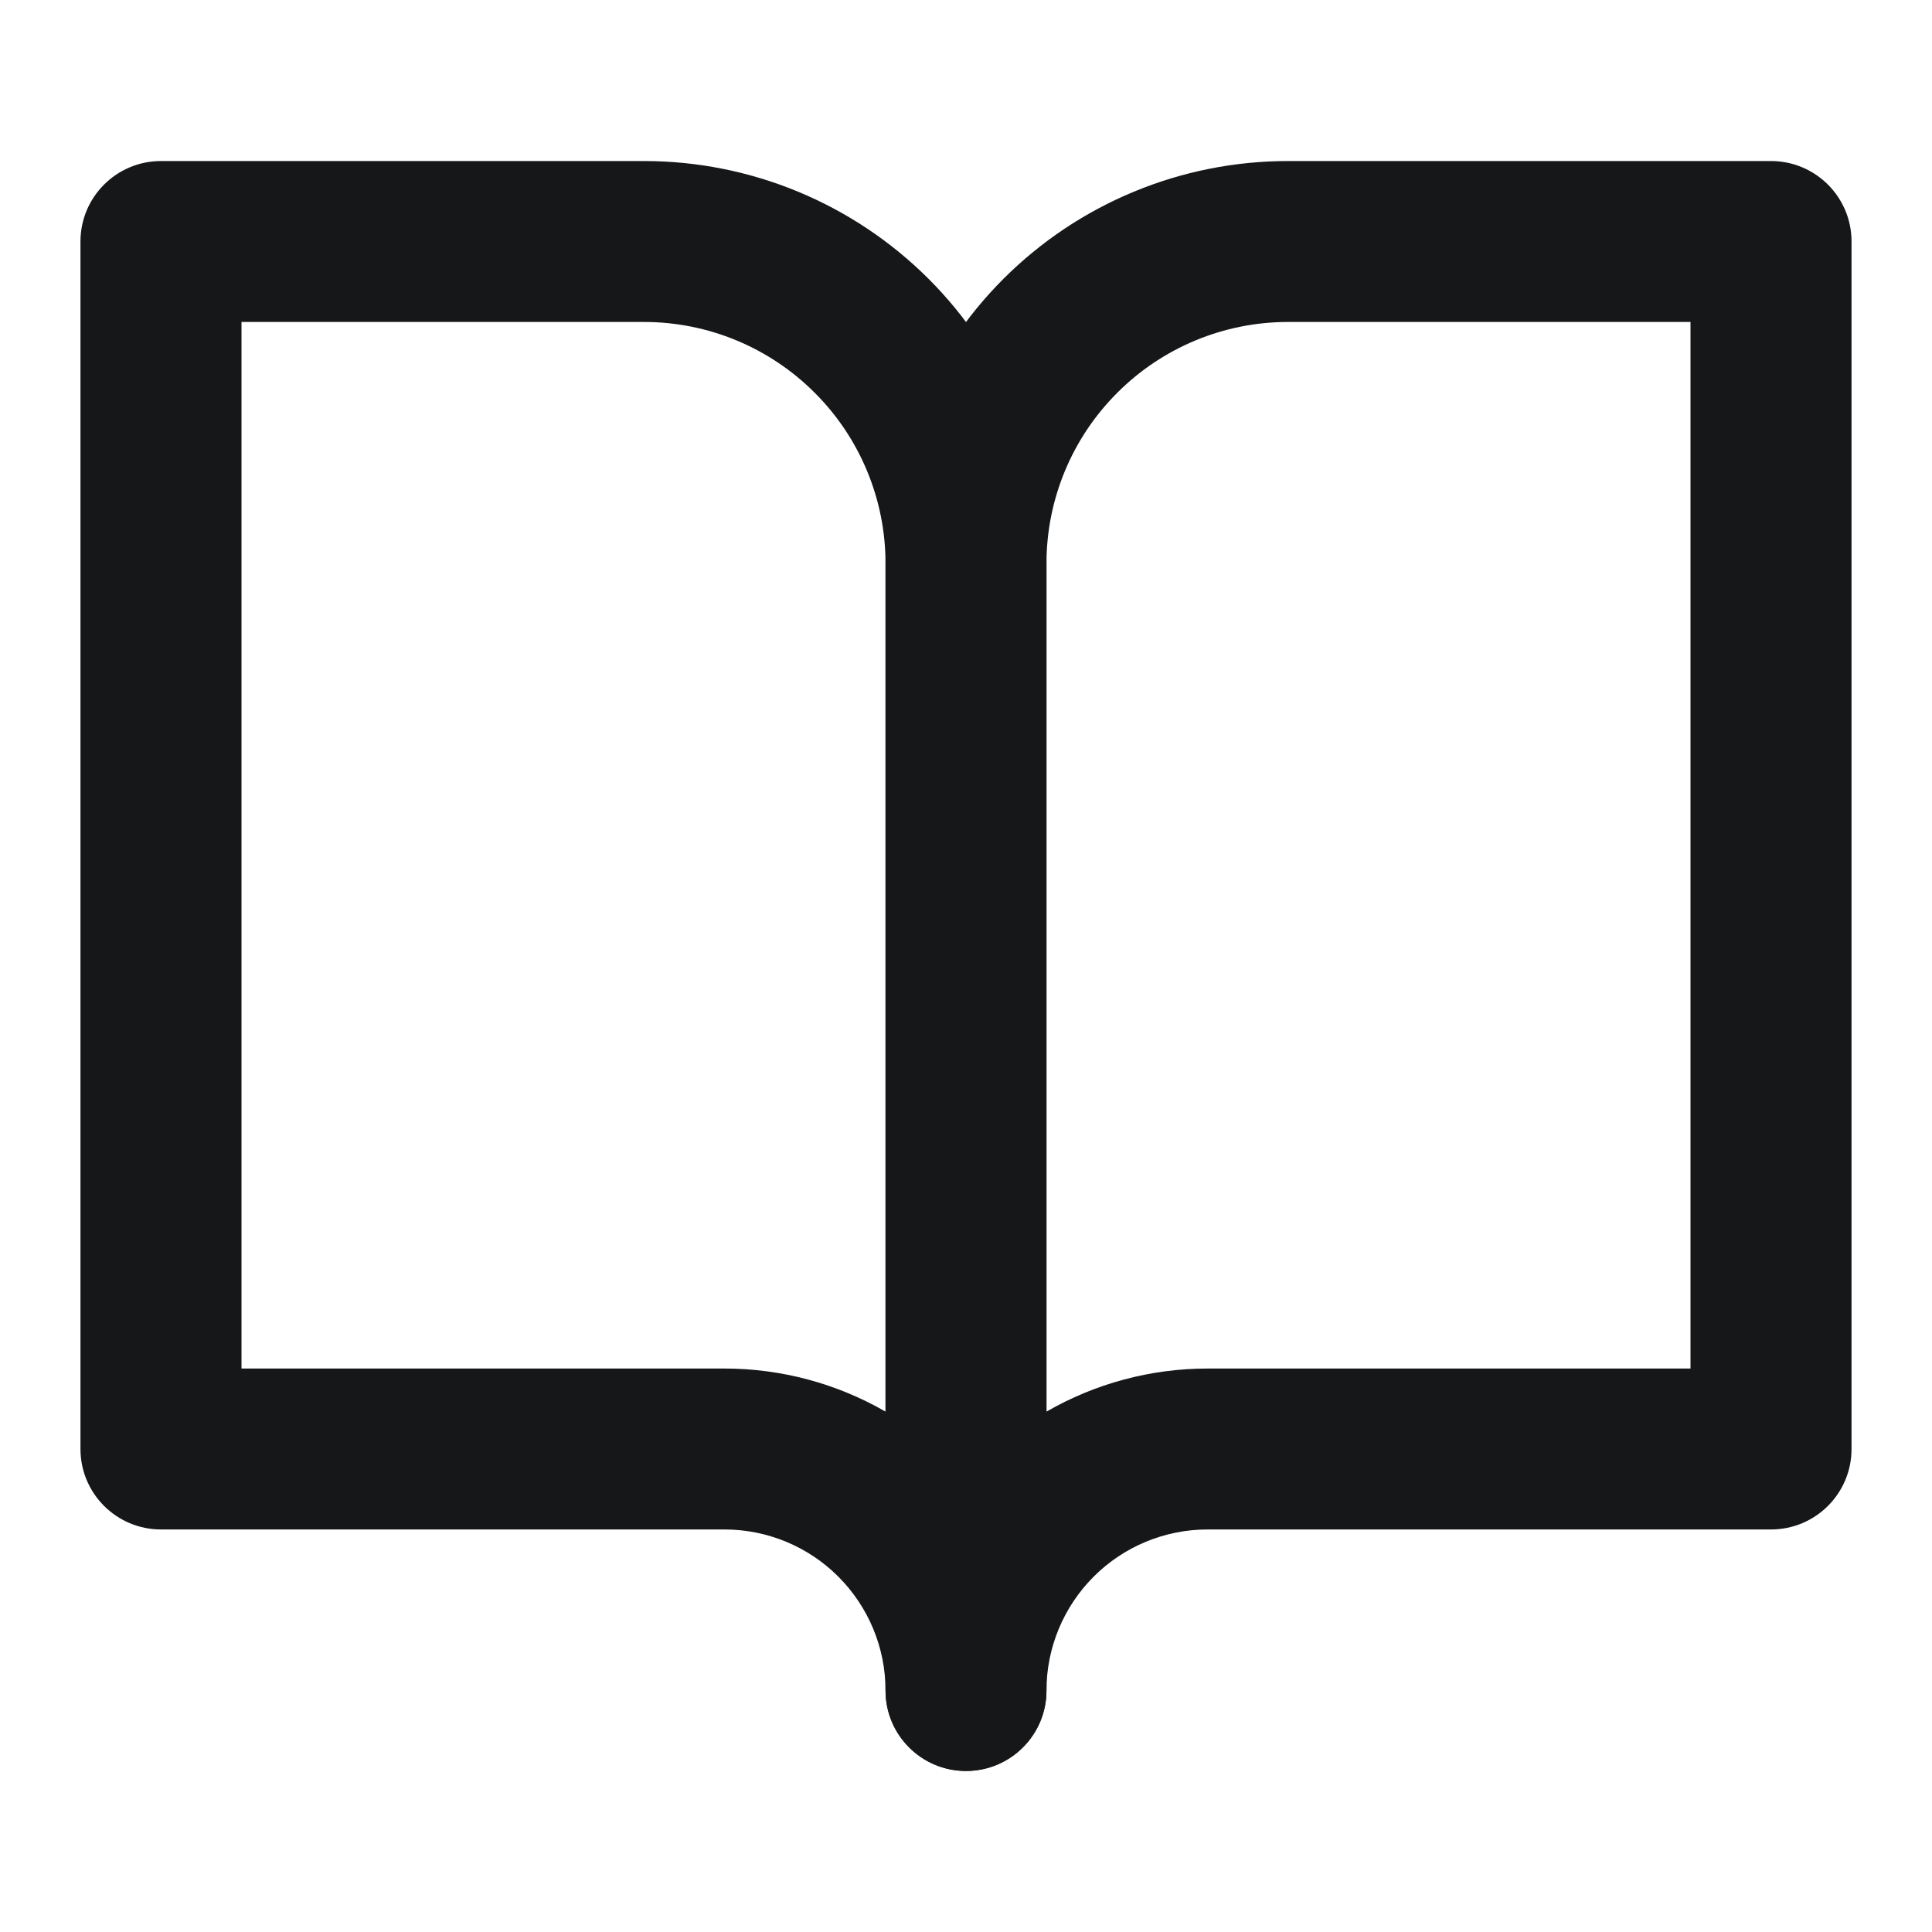 <svg width="20" height="20" viewBox="0 0 20 20" fill="none" xmlns="http://www.w3.org/2000/svg">
<path fill-rule="evenodd" clip-rule="evenodd" d="M0.833 2.5C0.833 2.04 1.206 1.667 1.667 1.667H6.667C7.772 1.667 8.831 2.106 9.613 2.887C10.394 3.668 10.833 4.728 10.833 5.833V17.5C10.833 17.96 10.46 18.333 10 18.333C9.54 18.333 9.167 17.96 9.167 17.5C9.167 17.058 8.991 16.634 8.678 16.321C8.366 16.009 7.942 15.833 7.5 15.833H1.667C1.206 15.833 0.833 15.46 0.833 15V2.5ZM9.167 14.613V5.833C9.167 5.17 8.903 4.534 8.434 4.066C7.966 3.597 7.33 3.333 6.667 3.333H2.5V14.167H7.5C8.09 14.167 8.664 14.323 9.167 14.613Z" fill="#161719"/>
<path fill-rule="evenodd" clip-rule="evenodd" d="M10.387 2.887C11.168 2.106 12.228 1.667 13.333 1.667H18.333C18.794 1.667 19.167 2.04 19.167 2.5V15C19.167 15.46 18.794 15.833 18.333 15.833H12.5C12.058 15.833 11.634 16.009 11.322 16.321C11.009 16.634 10.833 17.058 10.833 17.5C10.833 17.96 10.46 18.333 10 18.333C9.54 18.333 9.167 17.96 9.167 17.5V5.833C9.167 4.728 9.606 3.668 10.387 2.887ZM10.833 14.613C11.336 14.323 11.91 14.167 12.5 14.167H17.5V3.333H13.333C12.67 3.333 12.034 3.597 11.566 4.066C11.097 4.534 10.833 5.17 10.833 5.833V14.613Z" fill="#161719"/>
</svg>
